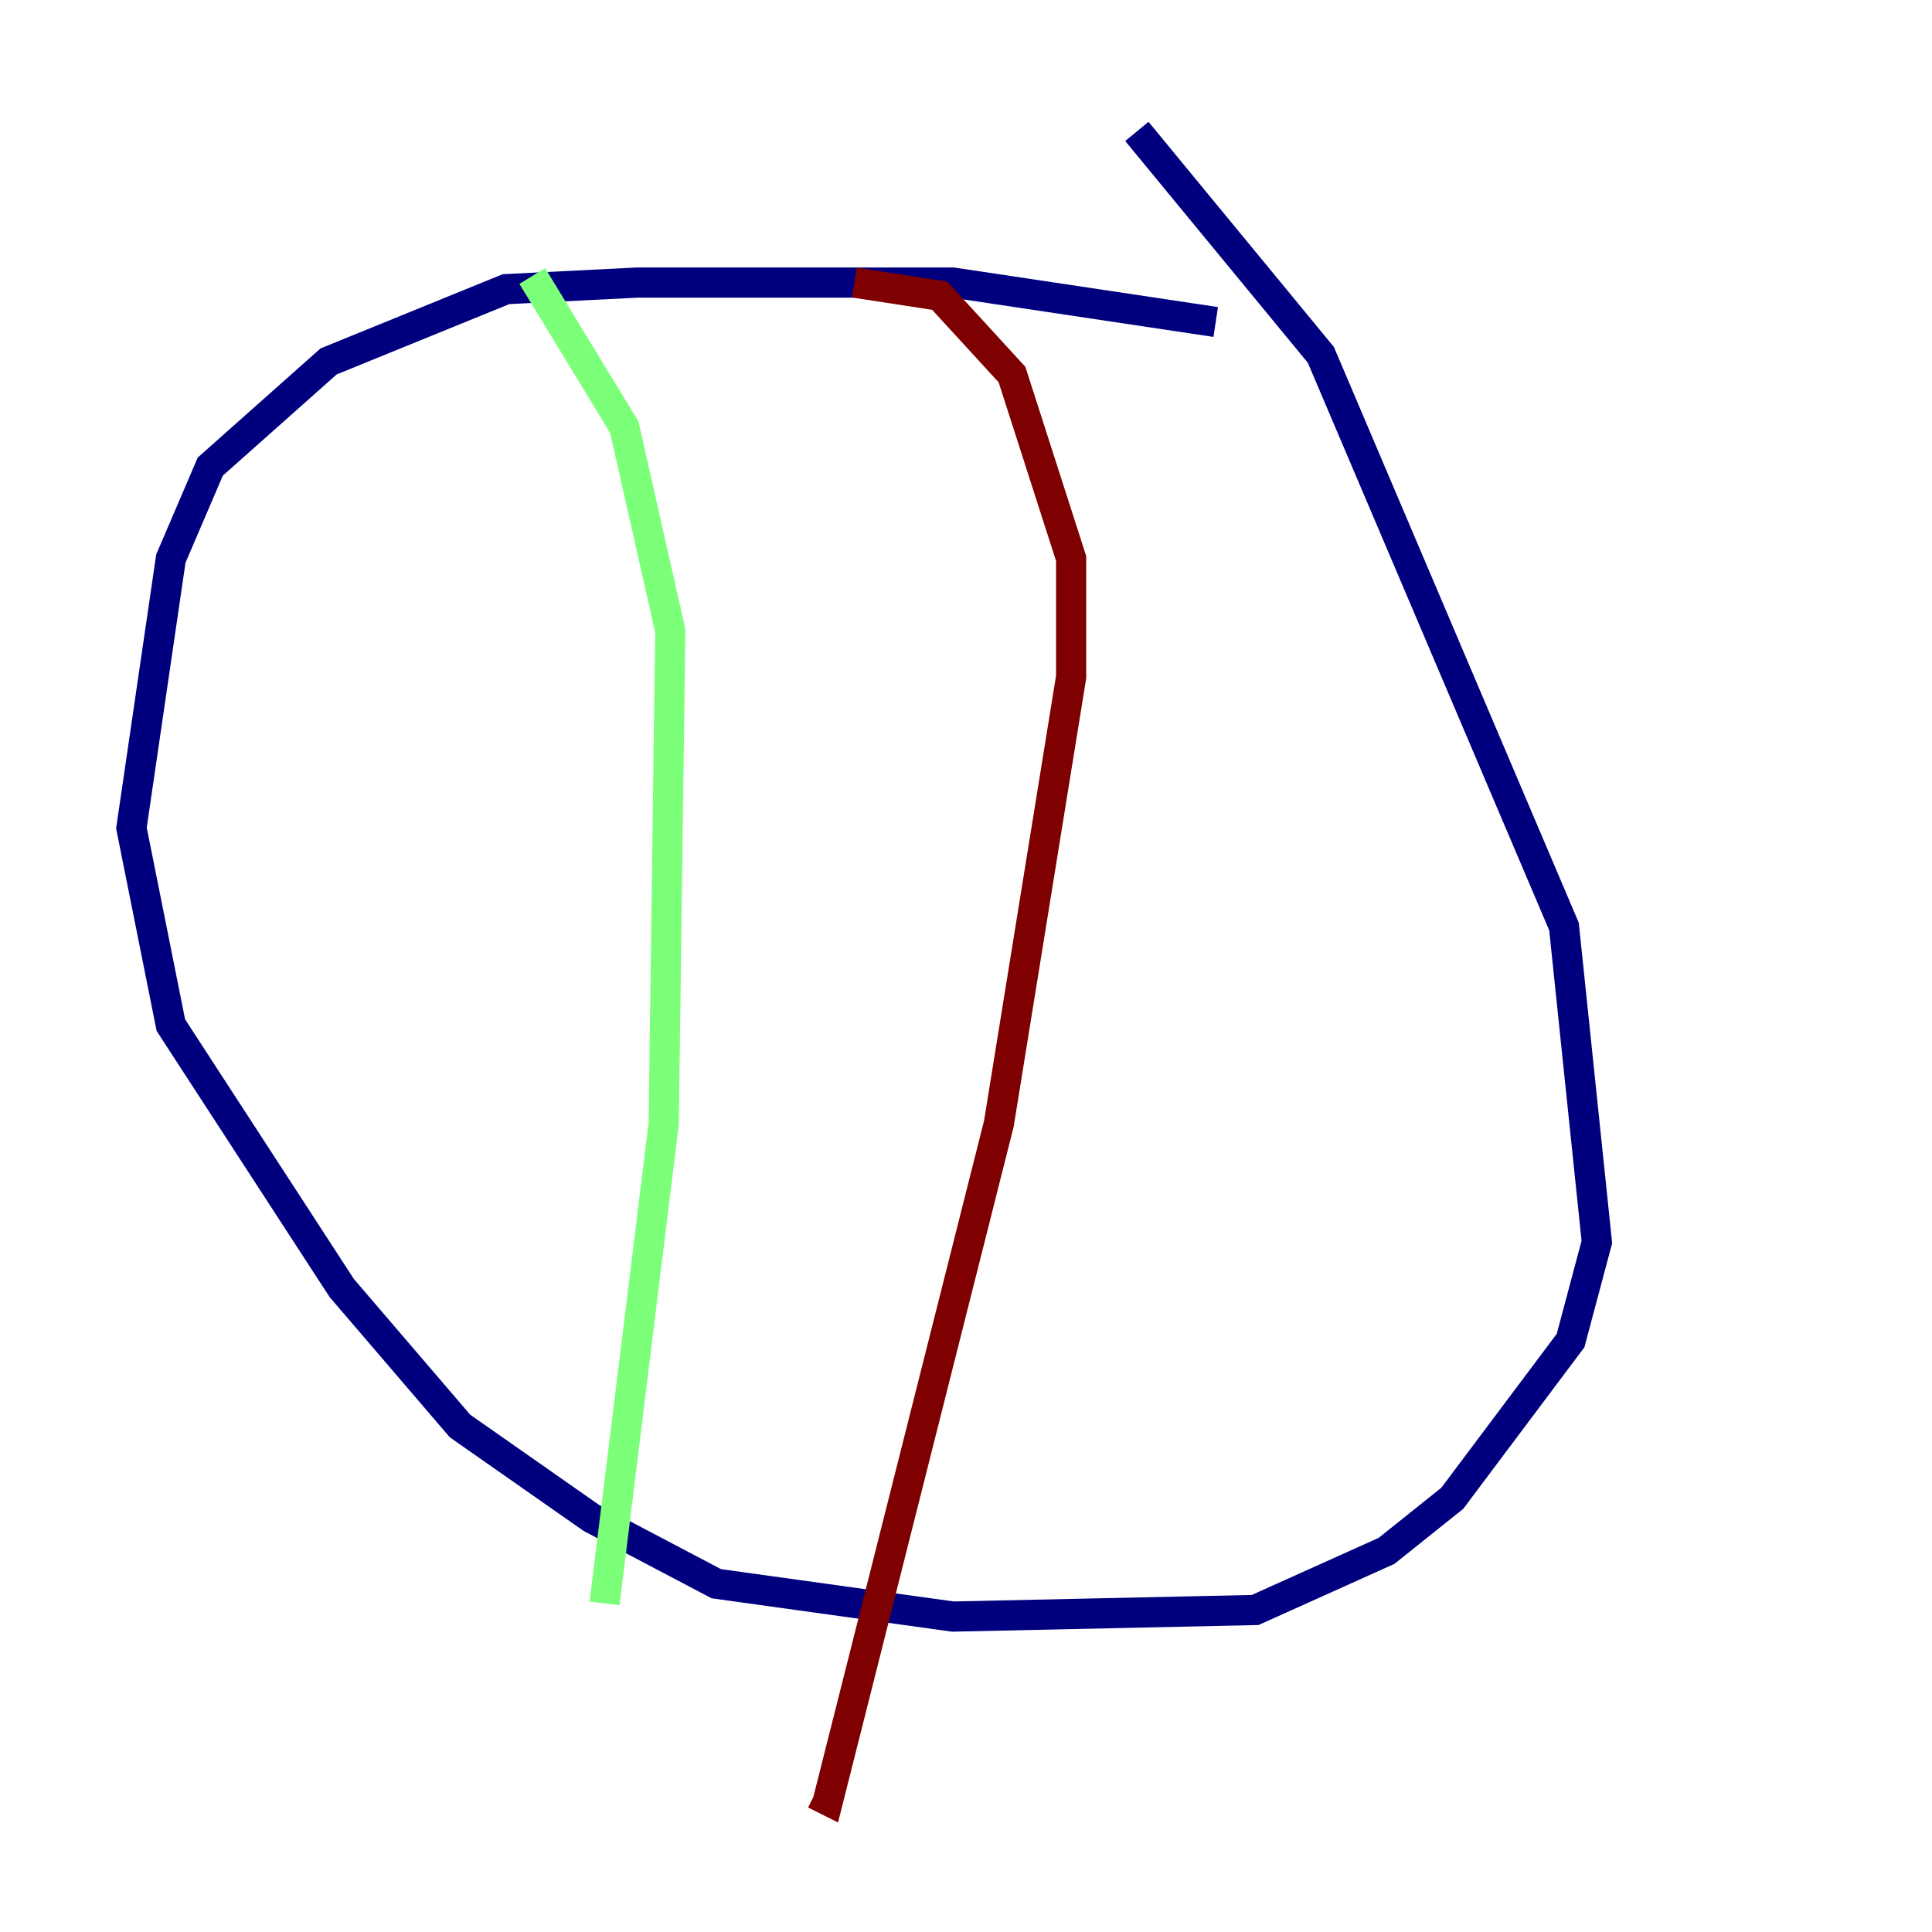 <?xml version="1.0" encoding="utf-8" ?>
<svg baseProfile="tiny" height="128" version="1.2" viewBox="0,0,128,128" width="128" xmlns="http://www.w3.org/2000/svg" xmlns:ev="http://www.w3.org/2001/xml-events" xmlns:xlink="http://www.w3.org/1999/xlink"><defs /><polyline fill="none" points="80.544,21.333 63.129,18.721 42.231,18.721 33.524,19.157 21.769,23.946 13.932,30.912 11.32,37.007 8.707,54.857 11.32,67.918 22.64,85.333 30.476,94.476 39.184,100.571 47.456,104.925 63.129,107.102 83.156,106.667 91.864,102.748 96.218,99.265 104.054,88.816 105.796,82.286 103.619,61.388 87.51,23.51 75.32,8.707" stroke="#00007f" stroke-width="2" /><polyline fill="none" points="35.265,18.286 41.361,28.299 44.408,41.796 43.973,74.449 40.054,106.231" stroke="#7cff79" stroke-width="2" /><polyline fill="none" points="56.599,18.721 62.258,19.592 67.048,24.816 70.966,37.007 70.966,44.843 66.177,74.449 54.857,119.293 53.986,118.857" stroke="#7f0000" stroke-width="2" /></svg>